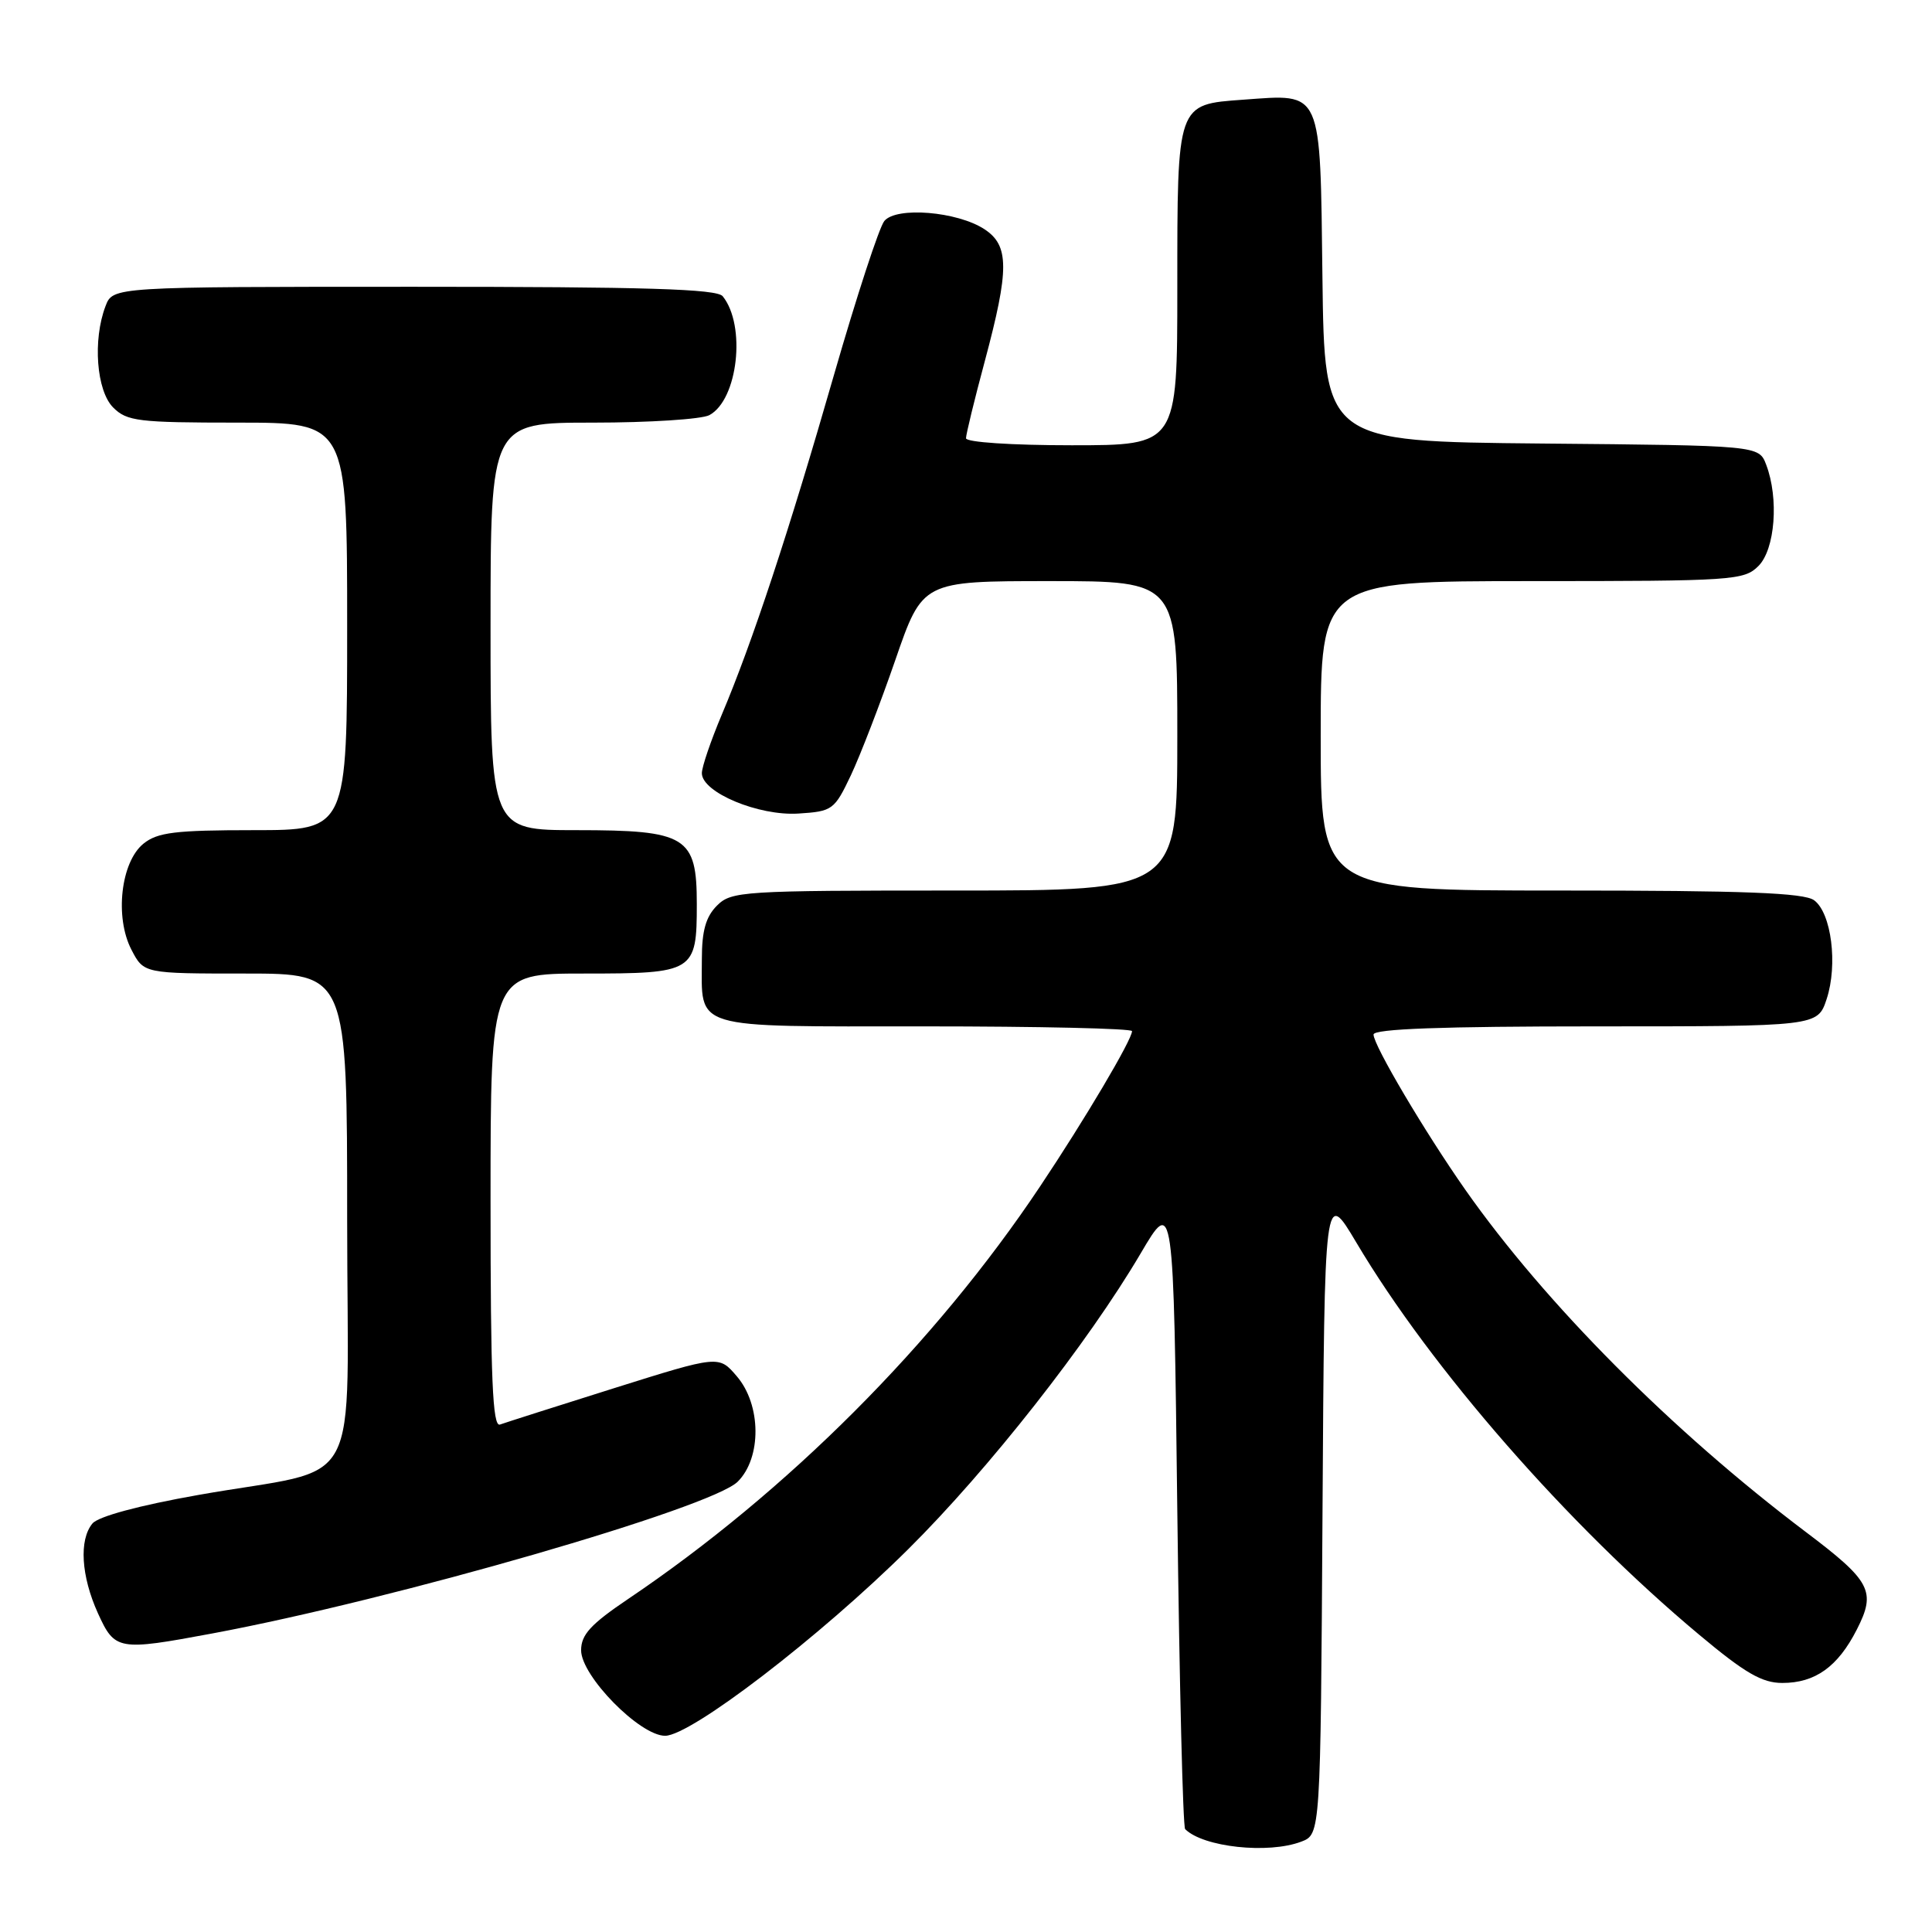 <?xml version="1.0" encoding="UTF-8" standalone="no"?>
<!DOCTYPE svg PUBLIC "-//W3C//DTD SVG 1.1//EN" "http://www.w3.org/Graphics/SVG/1.1/DTD/svg11.dtd" >
<svg xmlns="http://www.w3.org/2000/svg" xmlns:xlink="http://www.w3.org/1999/xlink" version="1.1" viewBox="0 0 256 256">
 <g >
 <path fill="currentColor"
d=" M 172.42 244.03 C 174.98 243.06 174.98 243.06 175.24 200.30 C 175.50 157.54 175.50 157.54 179.72 164.64 C 189.64 181.35 207.77 202.09 225.15 216.61 C 231.23 221.70 233.48 223.00 236.17 223.00 C 240.53 223.00 243.53 220.85 246.04 215.92 C 248.63 210.85 247.93 209.52 239.22 202.95 C 221.55 189.61 204.75 172.73 194.17 157.66 C 188.80 150.00 182.00 138.51 182.00 137.08 C 182.00 136.33 191.10 136.00 211.42 136.00 C 240.84 136.00 240.84 136.00 242.04 132.38 C 243.54 127.82 242.67 120.97 240.38 119.29 C 239.03 118.30 231.14 118.00 206.81 118.00 C 175.00 118.00 175.00 118.00 175.00 97.50 C 175.00 77.00 175.00 77.00 203.00 77.00 C 229.67 77.00 231.10 76.90 233.00 75.00 C 235.21 72.79 235.73 66.05 234.03 61.58 C 233.06 59.03 233.06 59.03 204.28 58.77 C 175.50 58.50 175.50 58.50 175.23 36.77 C 174.92 11.60 175.30 12.45 164.73 13.21 C 155.91 13.85 156.00 13.59 156.00 38.19 C 156.00 59.00 156.00 59.00 142.00 59.00 C 134.06 59.00 128.00 58.60 128.00 58.07 C 128.00 57.56 129.12 52.95 130.50 47.82 C 133.75 35.68 133.74 32.53 130.44 30.37 C 126.85 28.02 118.78 27.35 117.18 29.28 C 116.50 30.10 113.51 39.26 110.52 49.63 C 104.55 70.41 99.66 85.21 95.63 94.72 C 94.19 98.14 93.00 101.62 93.00 102.45 C 93.00 105.00 100.52 108.14 105.80 107.80 C 110.31 107.51 110.56 107.33 112.75 102.72 C 113.99 100.09 116.64 93.23 118.63 87.47 C 122.24 77.00 122.24 77.00 139.12 77.00 C 156.00 77.00 156.00 77.00 156.00 97.50 C 156.00 118.00 156.00 118.00 126.50 118.00 C 98.33 118.00 96.91 118.09 95.00 120.00 C 93.53 121.47 93.00 123.33 93.00 127.07 C 93.00 136.54 91.23 136.00 122.54 136.00 C 137.64 136.00 150.00 136.28 150.00 136.63 C 150.00 137.77 143.73 148.36 137.80 157.23 C 123.90 178.05 104.31 197.66 83.25 211.86 C 78.27 215.22 77.00 216.60 77.00 218.67 C 77.00 222.08 84.78 230.00 88.13 230.00 C 91.55 230.00 108.64 216.89 120.35 205.27 C 130.98 194.72 144.15 177.96 151.14 166.09 C 155.50 158.68 155.50 158.68 156.00 200.26 C 156.28 223.13 156.74 242.08 157.04 242.37 C 159.43 244.76 168.05 245.69 172.42 244.03 Z  M 28.14 216.44 C 52.22 211.95 94.27 199.80 97.75 196.33 C 100.94 193.16 100.88 186.13 97.62 182.35 C 95.25 179.58 95.25 179.58 81.37 183.94 C 73.74 186.34 66.94 188.51 66.25 188.76 C 65.27 189.12 65.00 182.77 65.00 159.11 C 65.00 129.00 65.00 129.00 77.38 129.00 C 92.00 129.00 92.33 128.80 92.33 119.79 C 92.33 110.83 90.99 110.00 76.39 110.00 C 65.00 110.00 65.00 110.00 65.00 83.00 C 65.00 56.00 65.00 56.00 78.57 56.00 C 86.03 56.00 92.97 55.55 93.99 55.01 C 97.78 52.98 98.89 43.13 95.76 39.25 C 94.99 38.29 85.57 38.00 54.85 38.00 C 14.95 38.00 14.95 38.00 13.98 40.57 C 12.27 45.05 12.78 51.78 15.00 54.00 C 16.82 55.82 18.33 56.00 31.50 56.00 C 46.00 56.00 46.00 56.00 46.00 83.00 C 46.00 110.00 46.00 110.00 33.61 110.00 C 23.20 110.00 20.87 110.29 19.01 111.79 C 16.01 114.22 15.18 121.52 17.41 125.83 C 19.05 129.00 19.05 129.00 32.53 129.00 C 46.00 129.00 46.00 129.00 46.00 161.45 C 46.00 198.88 48.55 194.14 26.28 198.09 C 18.42 199.48 13.02 200.94 12.25 201.87 C 10.45 204.04 10.75 208.84 12.97 213.75 C 15.22 218.70 15.64 218.77 28.14 216.44 Z "/>
</g>
</svg>
